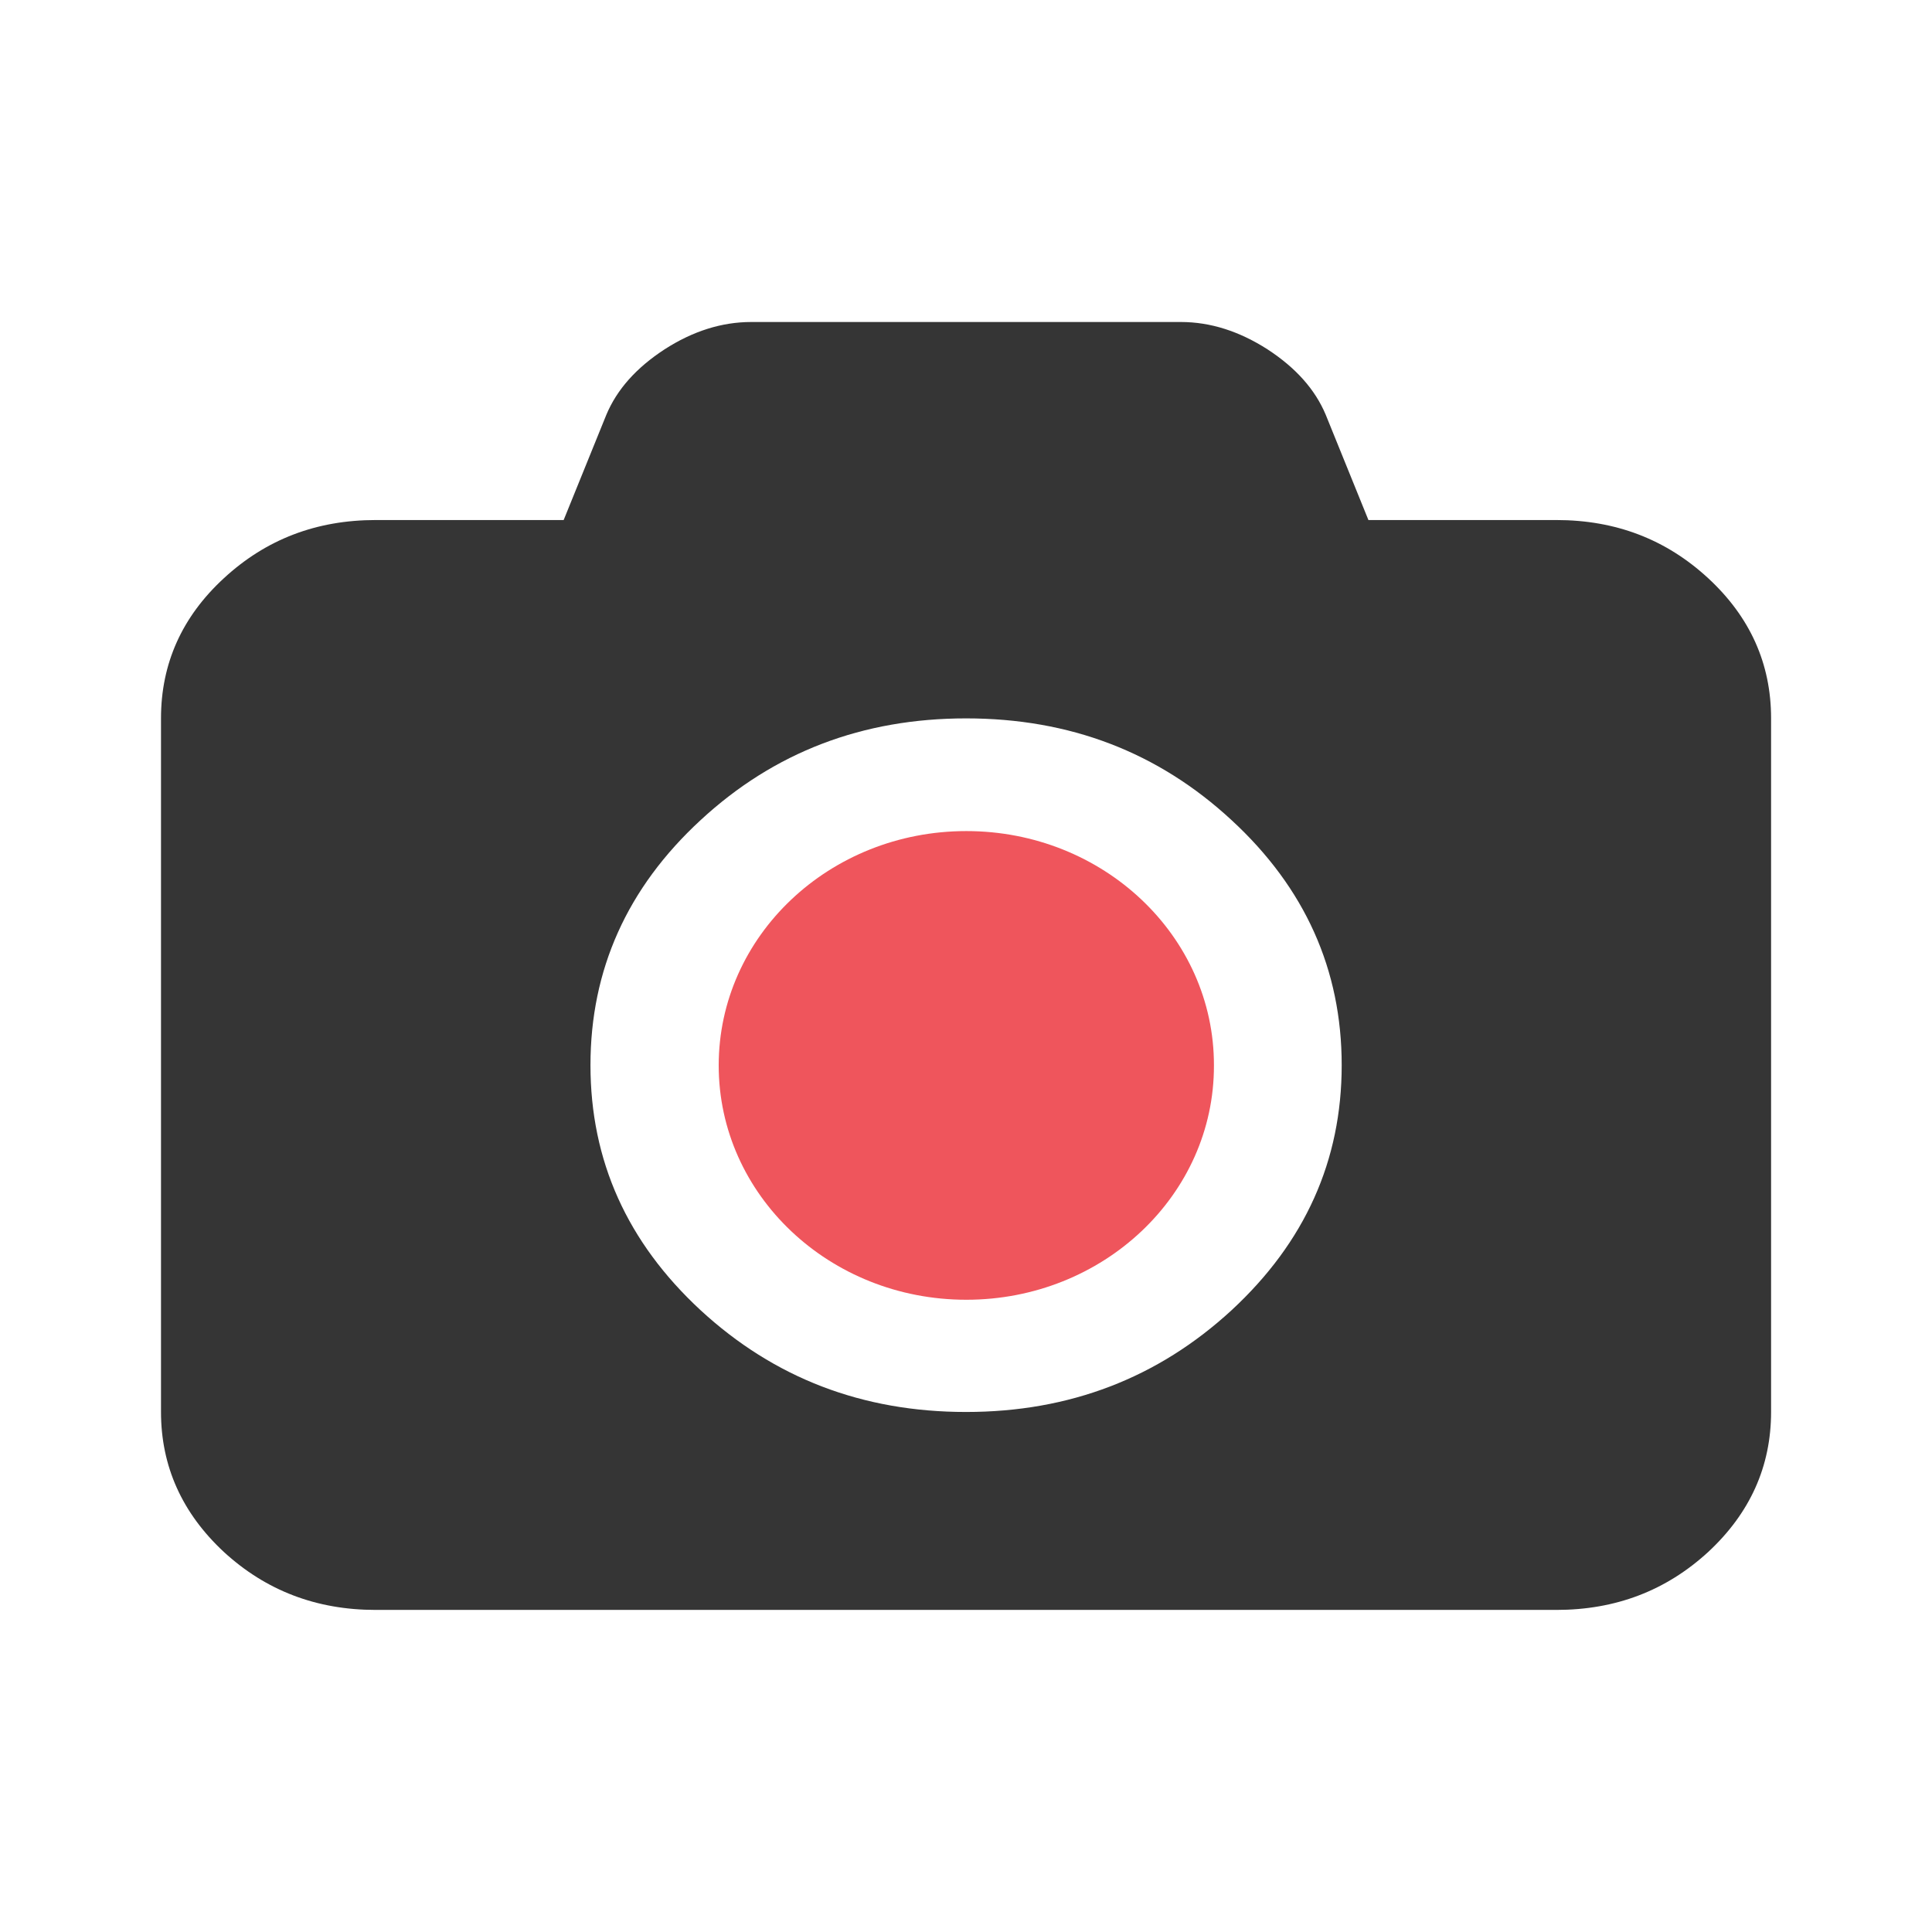 <svg xmlns="http://www.w3.org/2000/svg" viewBox="0 0 24 24">
 <path d="m 15.08 13.235 c 0.004 1.608 -1.375 2.911 -3.076 2.911 -1.701 0 -3.076 -1.303 -3.076 -2.911 0 -1.608 1.375 -2.911 3.076 -2.911 1.701 0 3.079 1.303 3.076 2.911 z" style="fill:#ef555c;fill-opacity:1"/>
 <path d="m 19.333 6.46 c 0.738 0 1.364 0.24 1.887 0.723 c 0.519 0.48 0.781 1.06 0.781 1.74 l 0 8.616 c 0 0.677 -0.261 1.257 -0.781 1.74 c -0.523 0.48 -1.149 0.72 -1.887 0.72 l -14.665 0 c -0.738 0 -1.364 -0.24 -1.887 -0.72 -0.519 -0.483 -0.781 -1.064 -0.781 -1.74 l 0 -8.616 c 0 -0.68 0.261 -1.261 0.781 -1.74 0.523 -0.483 1.149 -0.723 1.887 -0.723 l 2.334 0 0.53 -1.307 c 0.132 -0.315 0.372 -0.584 0.723 -0.813 0.351 -0.226 0.709 -0.34 1.078 -0.34 l 5.335 0 c 0.369 0 0.727 0.115 1.078 0.34 0.351 0.229 0.591 0.498 0.723 0.813 l 0.53 1.307 m -4.998 11.08 c 1.285 0 2.385 -0.423 3.298 -1.264 0.913 -0.845 1.368 -1.859 1.368 -3.044 0 -1.185 -0.455 -2.202 -1.368 -3.044 c -0.913 -0.845 -2.01 -1.264 -3.298 -1.264 c -1.285 0 -2.385 0.419 -3.298 1.264 -0.913 0.842 -1.368 1.859 -1.368 3.044 0 1.185 0.455 2.199 1.368 3.044 c 0.913 0.842 2.01 1.264 3.298 1.264" style="fill:#353535;fill-opacity:1"/>
</svg>
